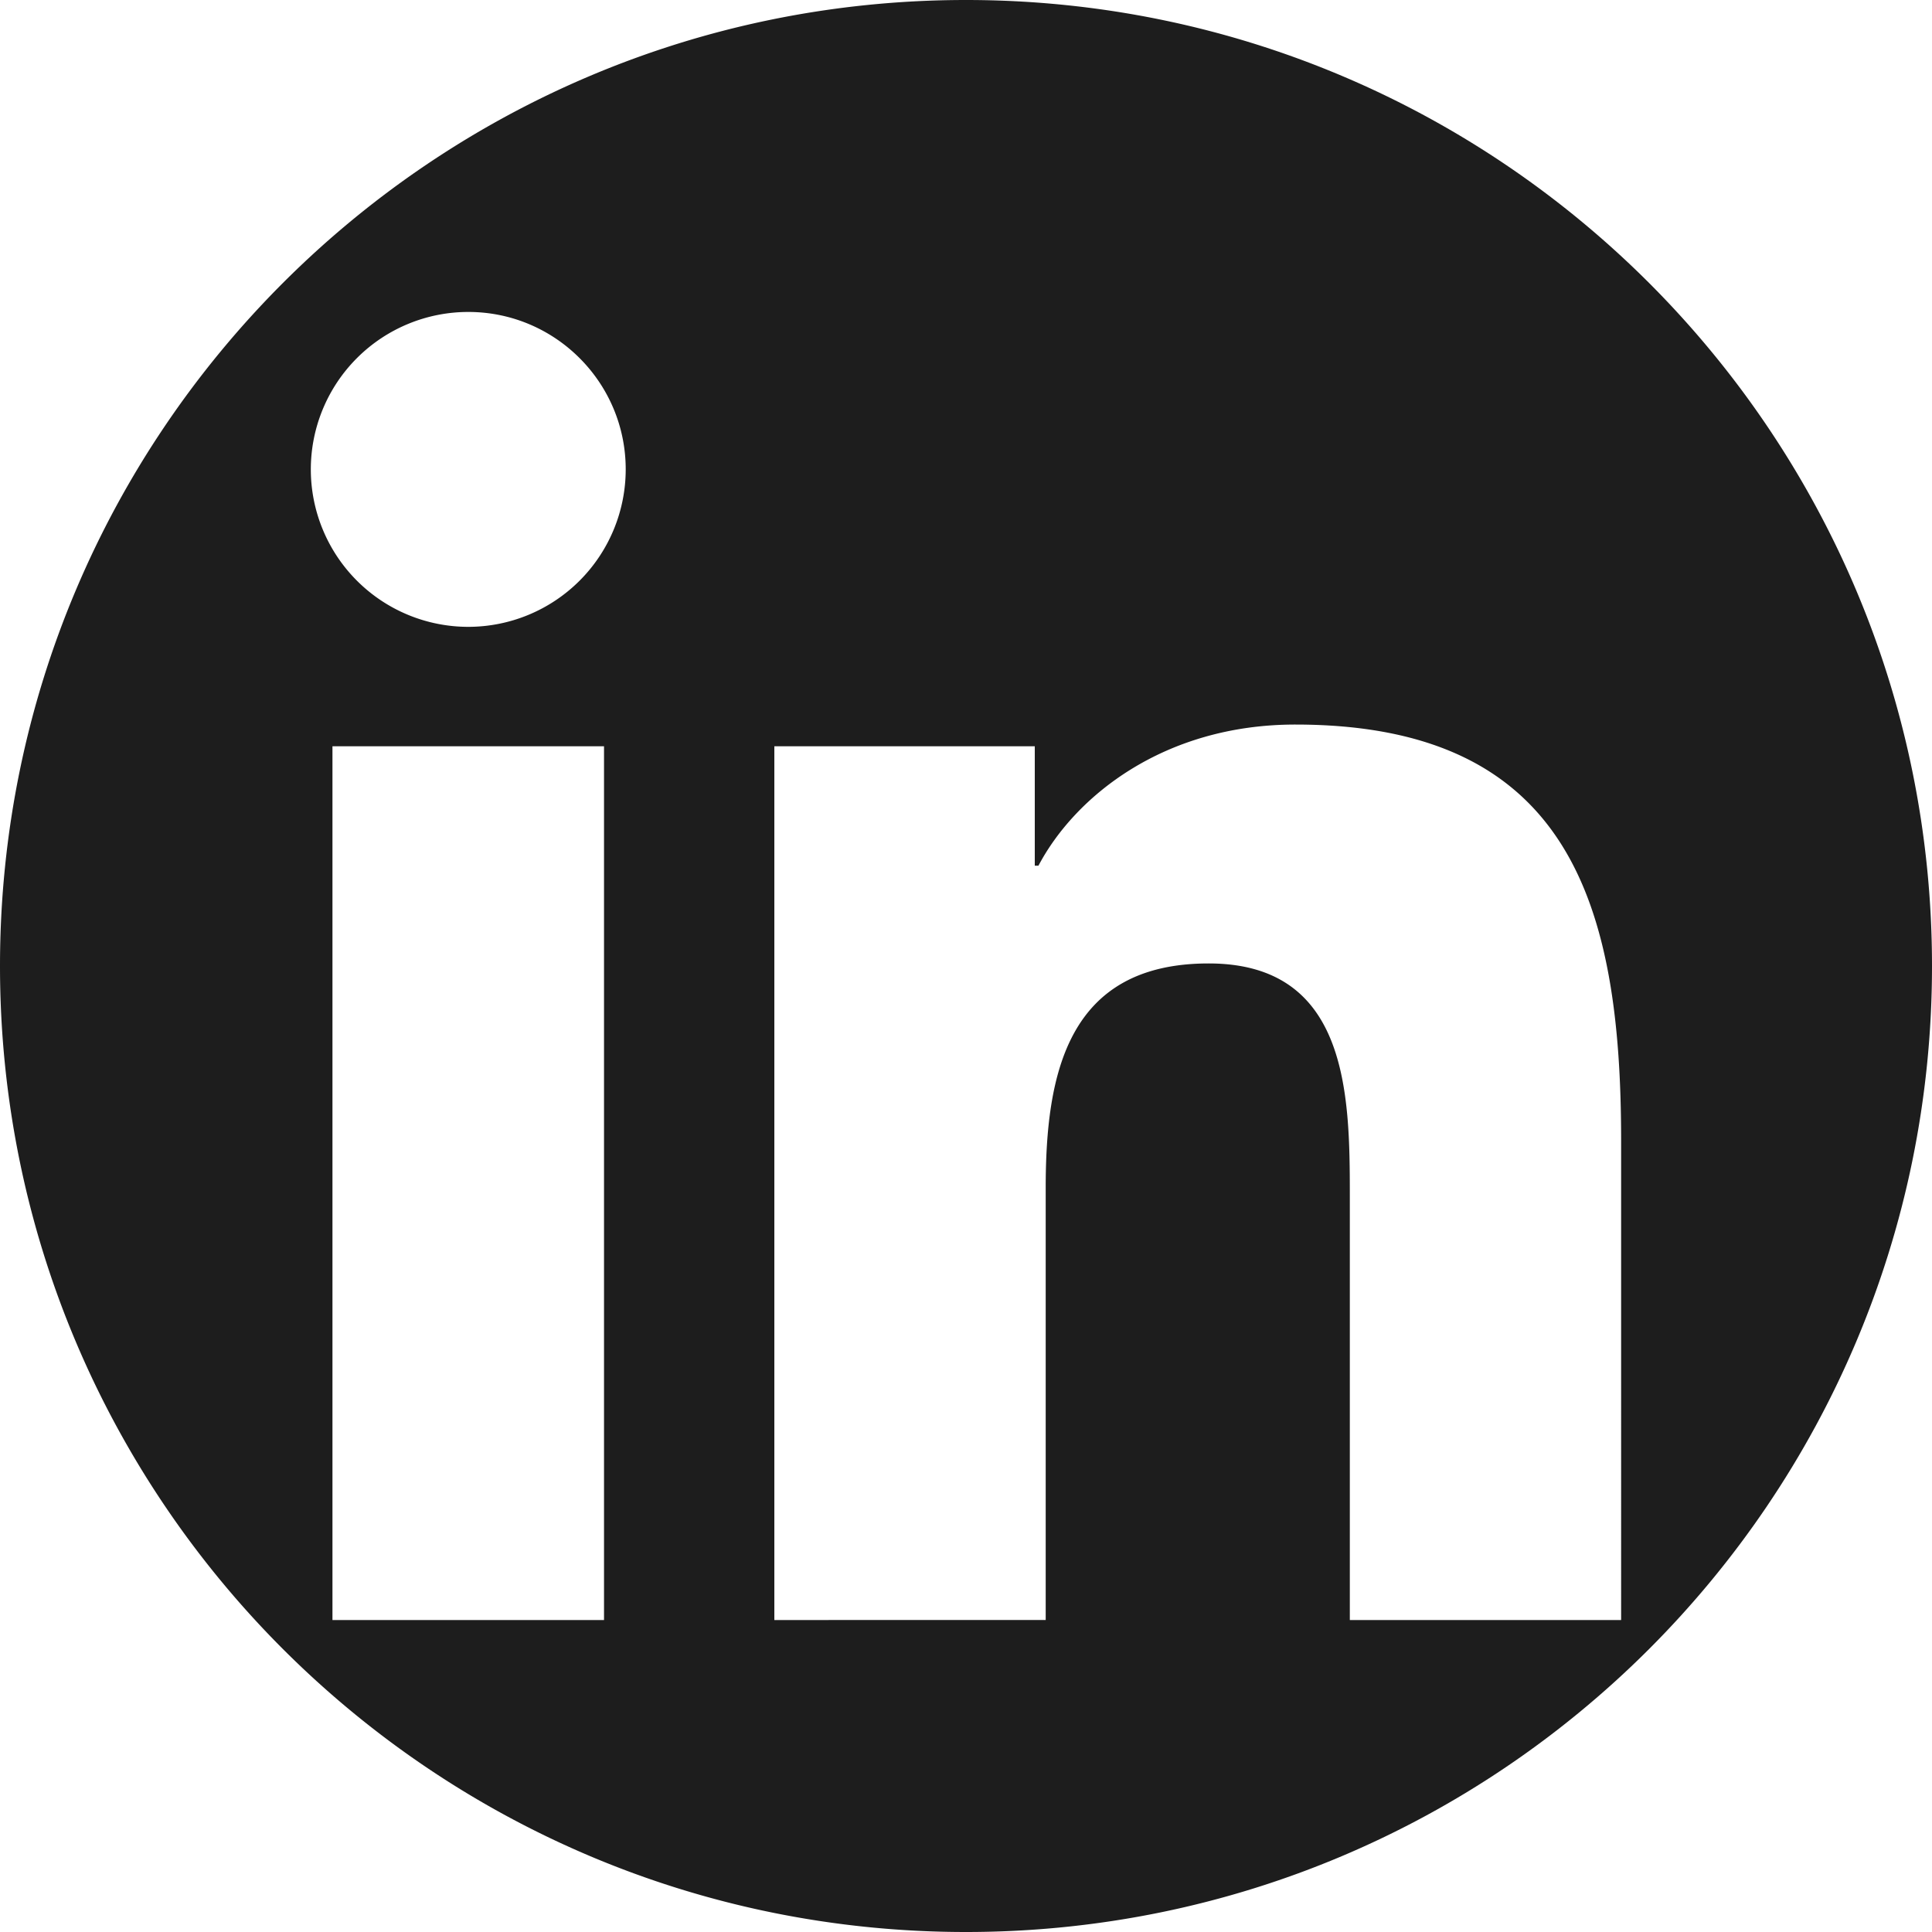 <svg width="75" height="75" fill="none" xmlns="http://www.w3.org/2000/svg"><path d="M37.5 0C16.79 0 0 16.79 0 37.5S16.79 75 37.5 75 75 58.21 75 37.5 58.21 0 37.5 0zM23.45 62.89H12.906V28.97h10.542v33.92zm-5.27-38.556a6.114 6.114 0 01-6.114-6.114 6.114 6.114 0 016.114-6.11c3.37 0 6.11 2.739 6.11 6.11a6.115 6.115 0 01-6.11 6.114zm44.753 38.555H52.4V46.394c0-3.934-.073-8.993-5.48-8.993-5.483 0-6.326 4.284-6.326 8.708v16.78H30.06V28.97h10.11v4.635h.143c1.407-2.667 4.845-5.478 9.974-5.478 10.675 0 12.645 7.025 12.645 16.158V62.89z" fill="#1D1D1D"/></svg>